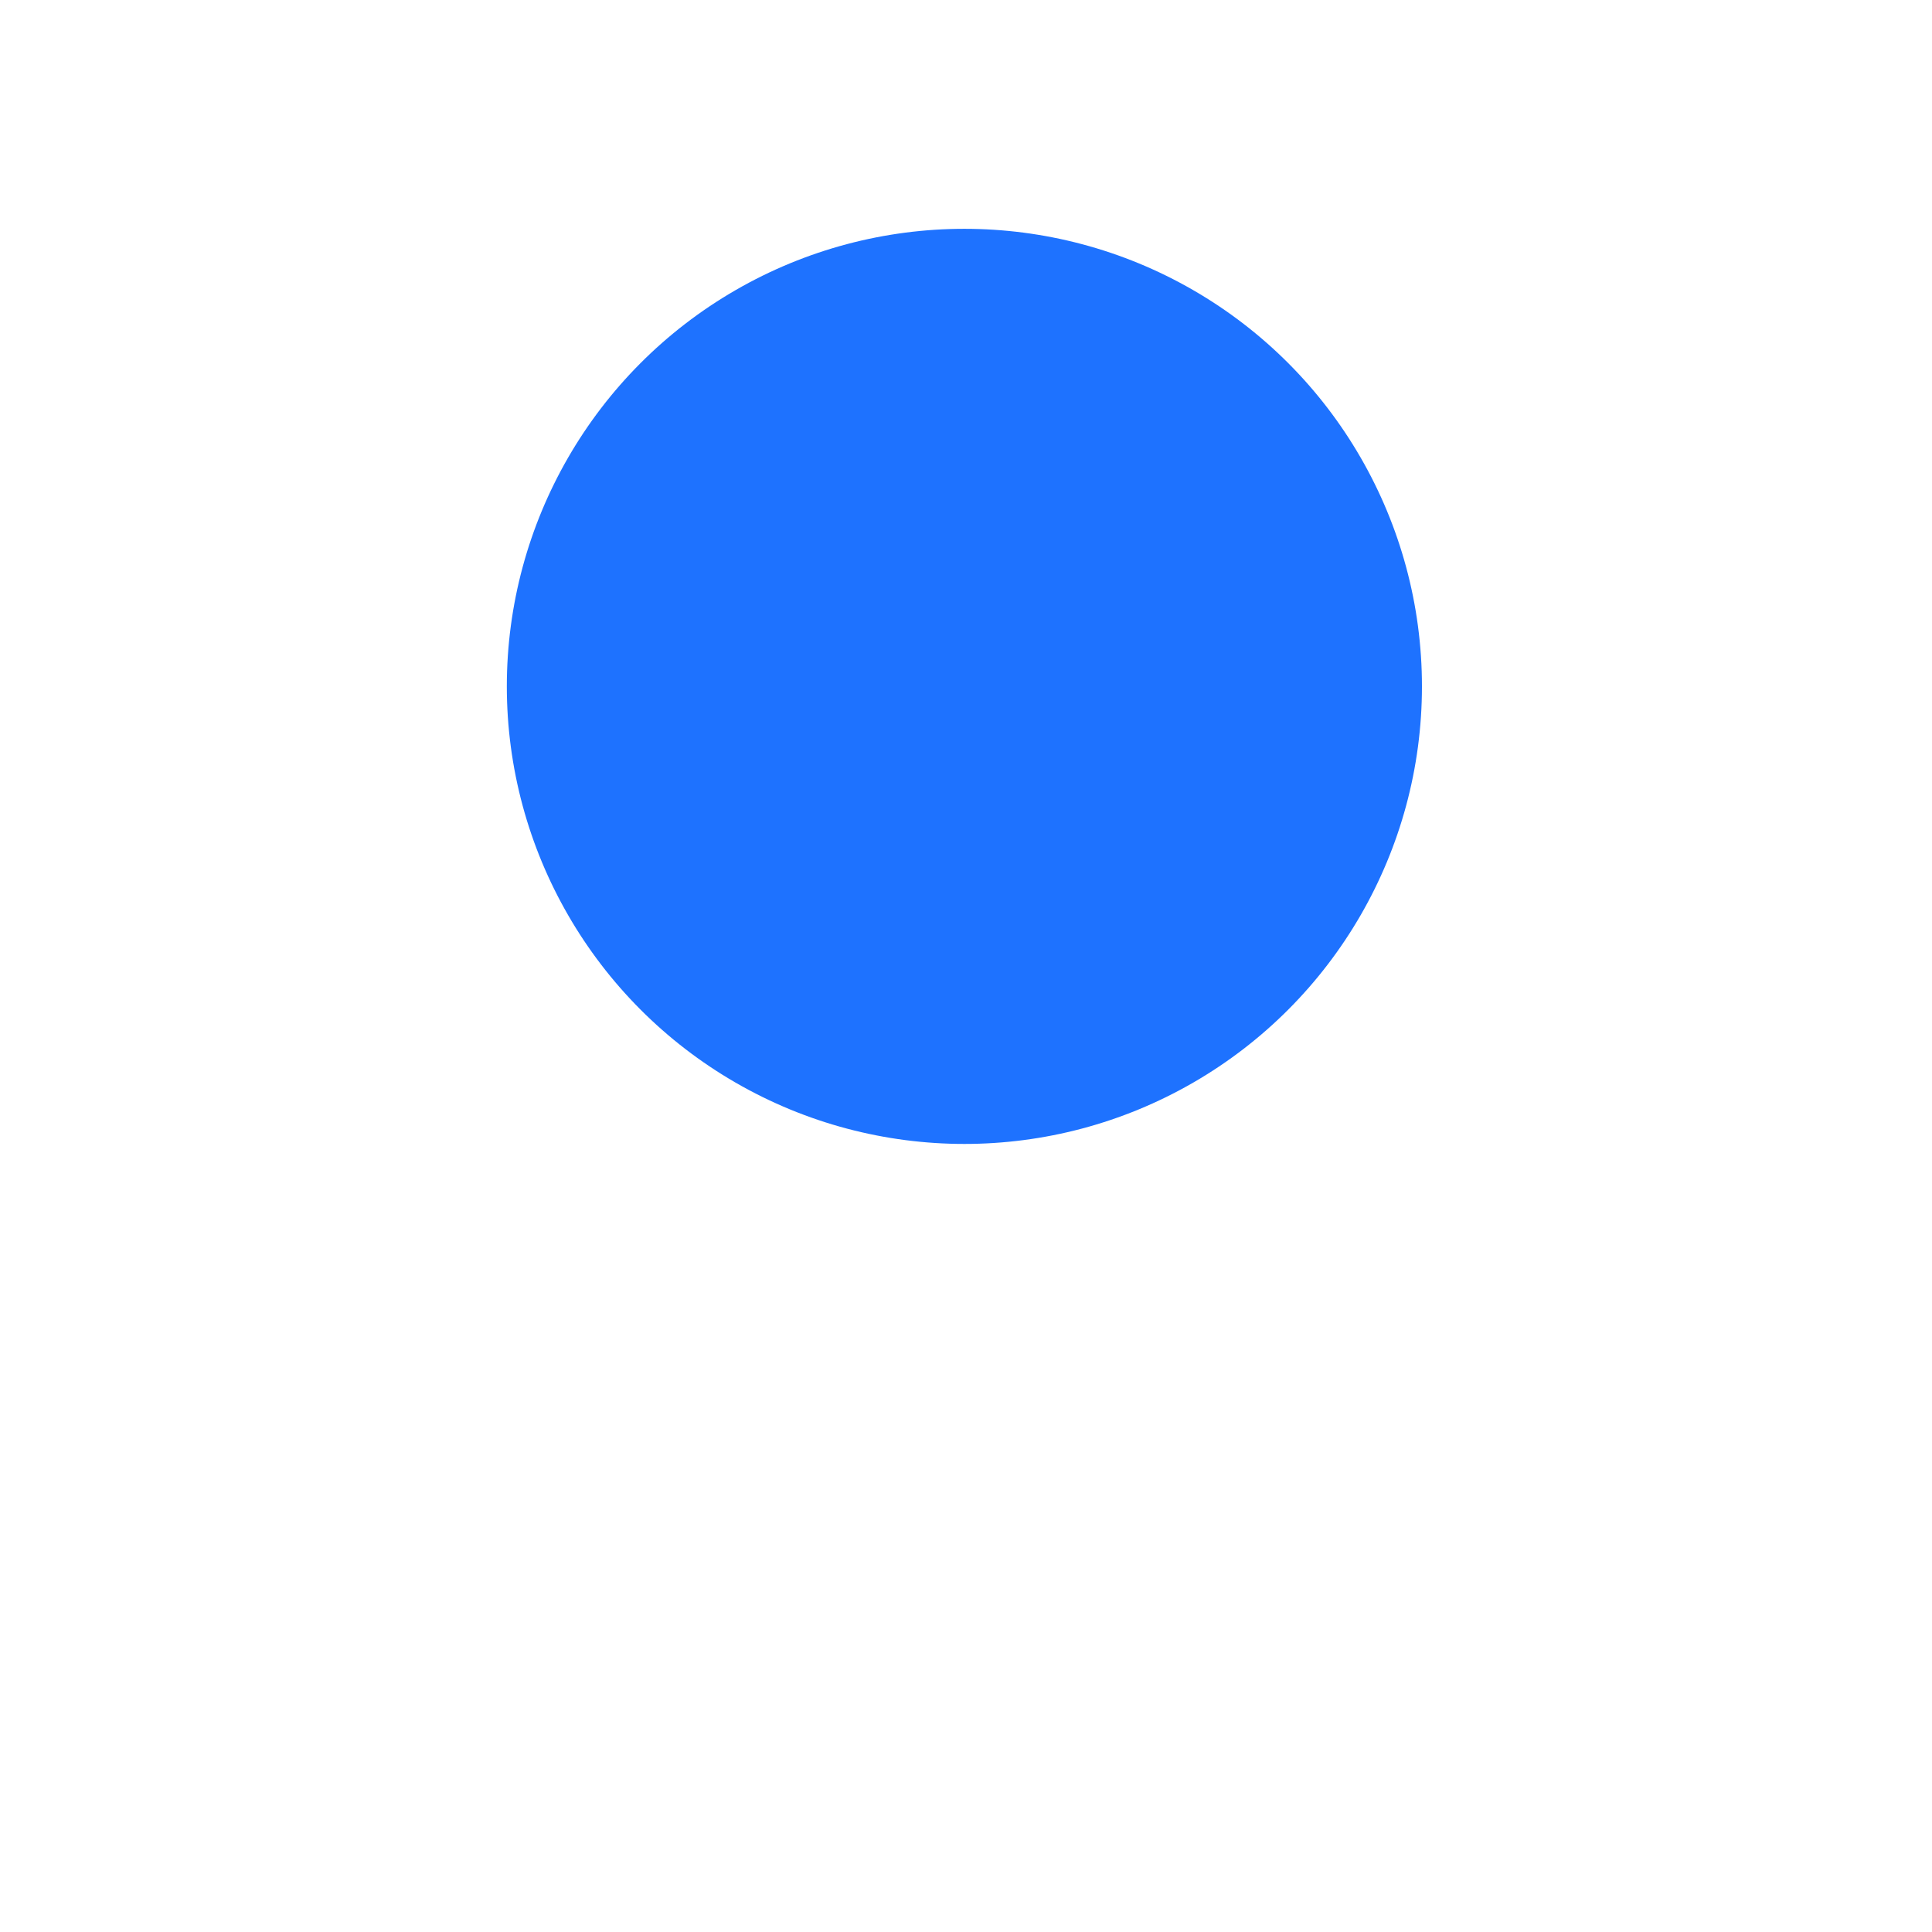 <svg width="30" height="30" viewBox="0 0 30 30" fill="none" xmlns="http://www.w3.org/2000/svg">
<g filter="url(#filter0_d_94_4270)">
<ellipse cx="14.974" cy="10.658" rx="10.658" ry="10.658" fill="white"/>
</g>
<ellipse cx="14.975" cy="10.658" rx="7.105" ry="7.105" fill="#1E72FF"/>
<defs>
<filter id="filter0_d_94_4270" x="0.316" y="-1.52588e-05" width="29.315" height="29.316" filterUnits="userSpaceOnUse" color-interpolation-filters="sRGB">
<feFlood flood-opacity="0" result="BackgroundImageFix"/>
<feColorMatrix in="SourceAlpha" type="matrix" values="0 0 0 0 0 0 0 0 0 0 0 0 0 0 0 0 0 0 127 0" result="hardAlpha"/>
<feOffset dy="4"/>
<feGaussianBlur stdDeviation="2"/>
<feComposite in2="hardAlpha" operator="out"/>
<feColorMatrix type="matrix" values="0 0 0 0 0.003 0 0 0 0 0.087 0 0 0 0 0.275 0 0 0 0.3 0"/>
<feBlend mode="normal" in2="BackgroundImageFix" result="effect1_dropShadow_94_4270"/>
<feBlend mode="normal" in="SourceGraphic" in2="effect1_dropShadow_94_4270" result="shape"/>
</filter>
</defs>
</svg>
